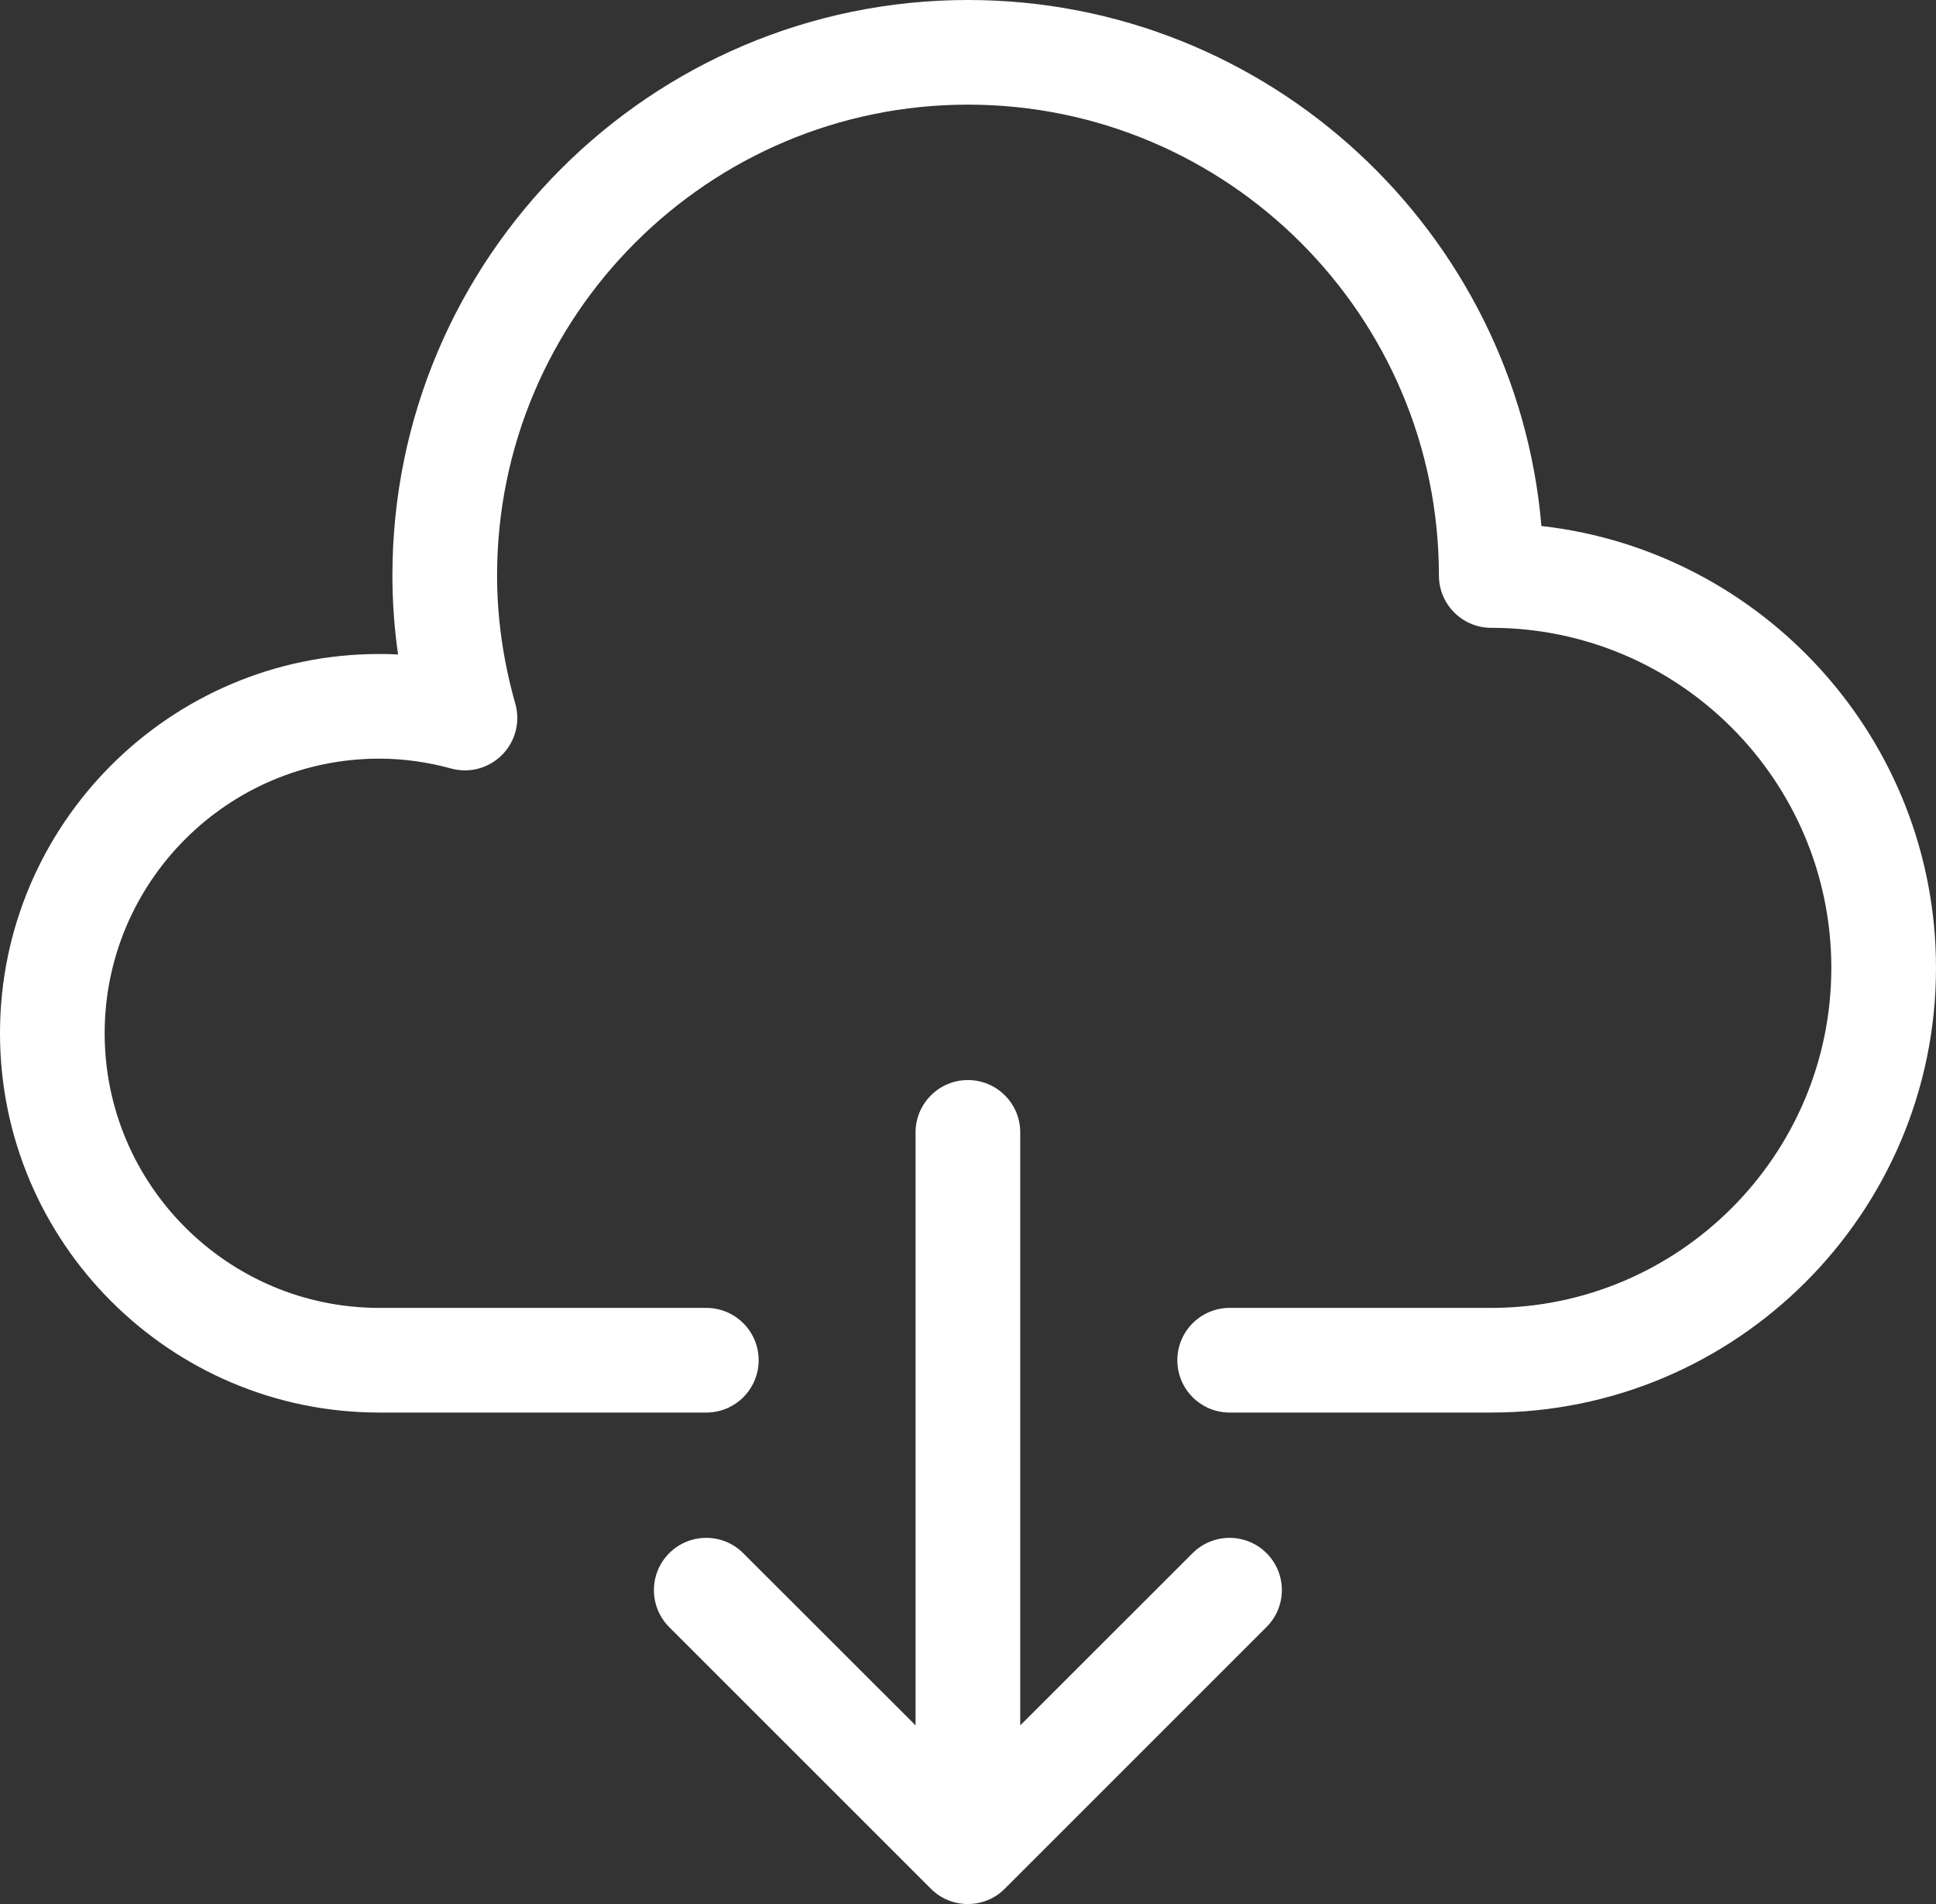 <?xml version="1.0" encoding="UTF-8"?>
<!DOCTYPE svg PUBLIC "-//W3C//DTD SVG 1.1//EN" "http://www.w3.org/Graphics/SVG/1.1/DTD/svg11.dtd">
<!-- Creator: CorelDRAW 2021 (64 Bit) -->
<svg xmlns="http://www.w3.org/2000/svg" xml:space="preserve" width="308.52mm" height="303.465mm" version="1.1" style="shape-rendering:geometricPrecision; text-rendering:geometricPrecision; image-rendering:optimizeQuality; fill-rule:evenodd; clip-rule:evenodd"
viewBox="0 0 5964.27 5866.55"
 xmlns:xlink="http://www.w3.org/1999/xlink"
 xmlns:xodm="http://www.corel.com/coreldraw/odm/2003">
 <rect x="0" y="0" width="5964.27" height="5866.55" fill="#333333" stroke="none"/>
 <defs>
  <style type="text/css">
   <![CDATA[
    .fil0 {fill:white;fill-rule:nonzero}
   ]]>
  </style>
 </defs>
 <g id="Camada_x0020_1">
  <g id="_1349634306512">
   <path class="fil0" d="M3901.95 4785.51c-62.93,-62.93 -165,-62.93 -227.92,0l-530.95 530.66 0 -1827.15c0,-89.02 -72.2,-161.23 -161.23,-161.23 -89.02,0 -161.23,72.2 -161.23,161.23l0 1827.15 -530.95 -530.66c-62.93,-62.93 -165,-62.93 -227.92,0 -62.93,62.93 -62.93,165 0,227.92l805.85 805.85c31.32,31.61 72.78,47.27 113.96,47.27 41.18,0 82.64,-15.66 113.96,-47.27l805.85 -805.85c63.51,-62.93 63.51,-165 0.58,-227.92z"/>
   <path class="fil0" d="M4748.68 1620.69c-77.42,-906.47 -840.36,-1620.69 -1766.55,-1620.69 -977.81,0 -1773.22,795.41 -1773.22,1773.22 0,80.61 5.8,162.1 17.4,243.29 -19.14,-1.16 -38.28,-1.45 -57.71,-1.45 -644.33,0 -1168.61,524.28 -1168.61,1168.61 0,644.33 524.28,1168.61 1168.61,1168.61l1007.38 0c89.02,0 161.23,-72.2 161.23,-161.23 0,-89.02 -72.2,-161.23 -161.23,-161.23l-1007.38 0c-466.58,0 -846.16,-379.58 -846.16,-846.16 0,-466.58 379.58,-846.16 846.16,-846.16 72.49,0 147.02,10.15 221.54,30.45 55.97,15.37 115.99,-0.87 156.88,-42.34 40.89,-41.18 56.26,-101.2 40.6,-157.17 -37.41,-131.65 -56.26,-264.46 -56.26,-395.24 0,-799.76 650.71,-1450.76 1450.76,-1450.76 800.05,0 1450.76,650.71 1450.76,1450.76 0,89.02 72.2,161.23 161.23,161.23 577.64,0 1047.69,470.05 1047.69,1047.69 0,577.64 -470.05,1047.69 -1047.69,1047.69l-805.85 0c-89.02,0 -161.23,72.2 -161.23,161.23 0,89.02 72.2,161.23 161.23,161.23l805.85 0c755.39,0 1370.15,-614.75 1370.15,-1370.15 0,-703.2 -532.69,-1284.31 -1215.59,-1361.45z"/>
  </g>
 </g>
</svg>
